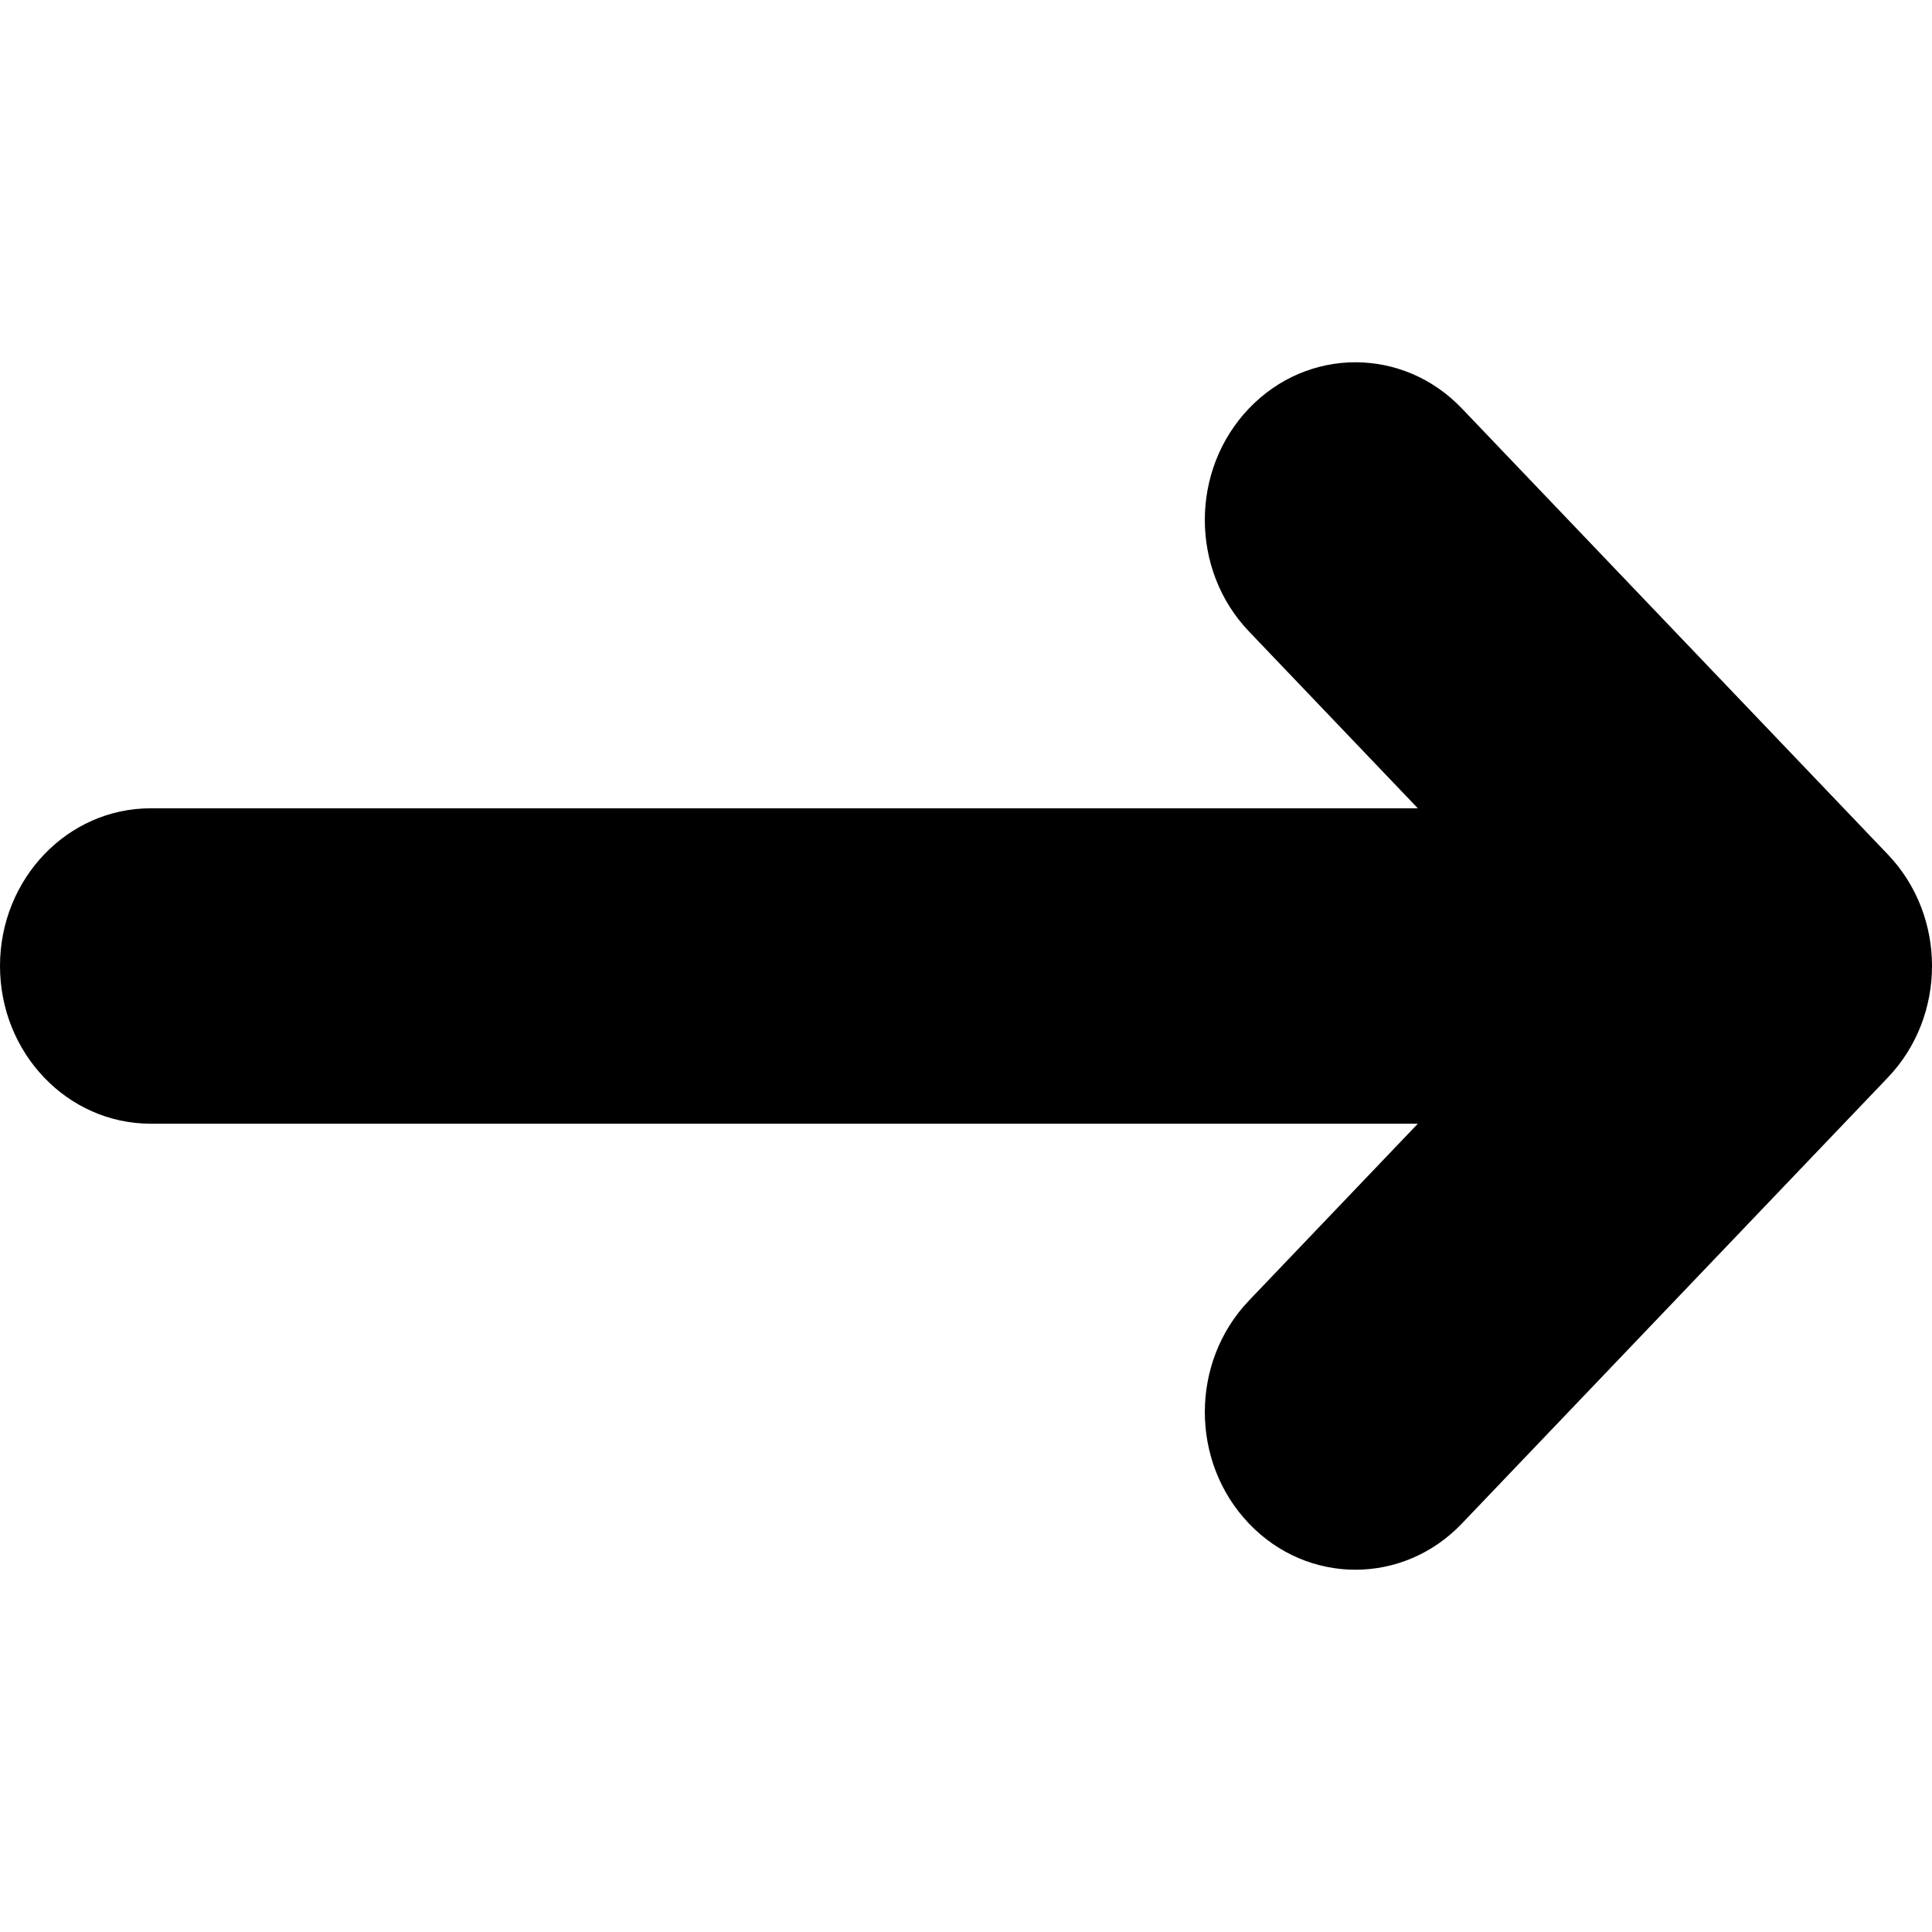 <svg width="24" height="24" viewBox="0 0 24 24" fill="none" xmlns="http://www.w3.org/2000/svg">
<path d="M18.16 5.074C17.43 4.309 16.245 4.309 15.515 5.074C14.784 5.839 14.784 7.079 15.515 7.844L17.613 10.041L1.871 10.041C0.838 10.041 0 10.918 0 12C0 13.082 0.838 13.959 1.871 13.959L17.613 13.959L15.515 16.156C14.784 16.921 14.784 18.161 15.515 18.926C16.245 19.691 17.43 19.691 18.16 18.926L23.452 13.385C24.183 12.62 24.183 11.38 23.452 10.615L18.16 5.074Z" fill="black"/>
</svg>
